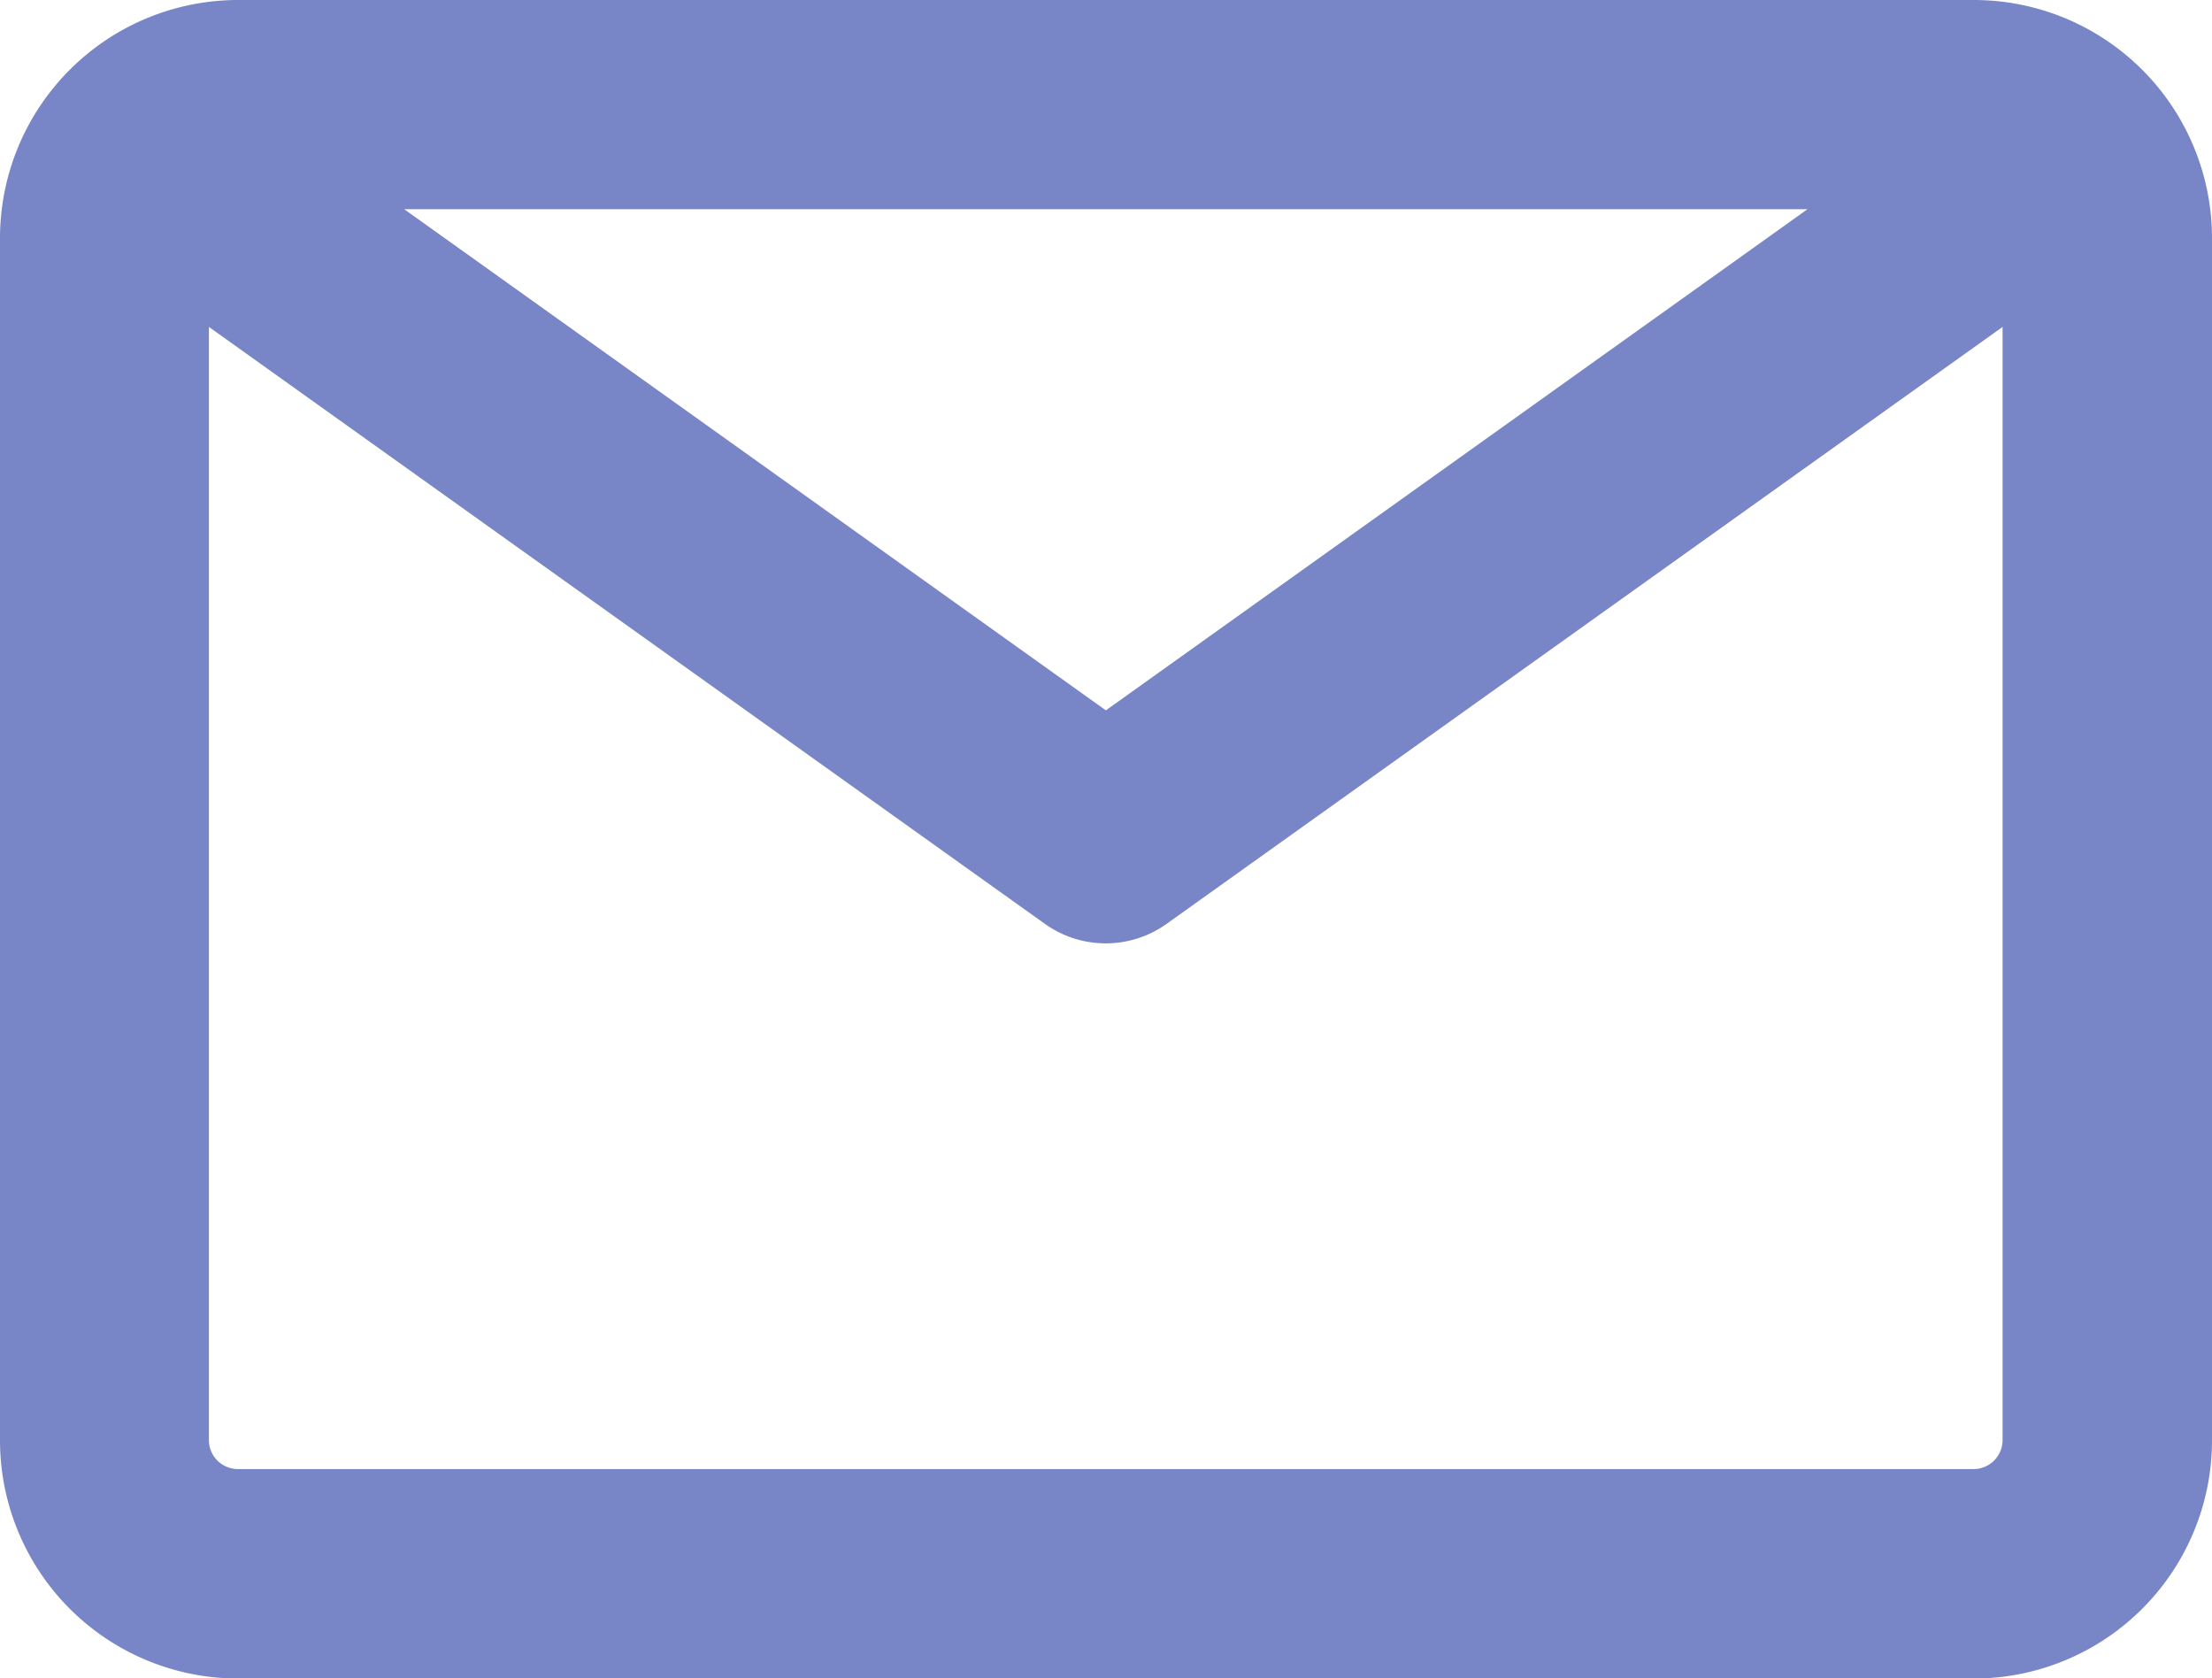 <?xml version="1.0" encoding="UTF-8" standalone="no"?>
<!-- Created with Inkscape (http://www.inkscape.org/) -->

<svg
   width="8.767mm"
   height="6.65mm"
   viewBox="0 0 8.767 6.65"
   version="1.1"
   id="svg5"
   xml:space="preserve"
   inkscape:version="1.2.1 (9c6d41e, 2022-07-14)"
   sodipodi:docname="emailIcon.svg"
   xmlns:inkscape="http://www.inkscape.org/namespaces/inkscape"
   xmlns:sodipodi="http://sodipodi.sourceforge.net/DTD/sodipodi-0.dtd"
   xmlns="http://www.w3.org/2000/svg"
   xmlns:svg="http://www.w3.org/2000/svg"><sodipodi:namedview
     id="namedview7"
     pagecolor="#ffffff"
     bordercolor="#999999"
     borderopacity="1"
     inkscape:showpageshadow="0"
     inkscape:pageopacity="0"
     inkscape:pagecheckerboard="0"
     inkscape:deskcolor="#d1d1d1"
     inkscape:document-units="mm"
     showgrid="false"
     inkscape:zoom="10.365644"
     inkscape:cx="16.545041"
     inkscape:cy="9.1166554"
     inkscape:window-width="1223"
     inkscape:window-height="783"
     inkscape:window-x="217"
     inkscape:window-y="25"
     inkscape:window-maximized="0"
     inkscape:current-layer="layer1" /><defs
     id="defs2" /><g
     inkscape:label="Layer 1"
     inkscape:groupmode="layer"
     id="layer1"
     transform="translate(-64.833,-43.239)"><path
       d="m 72.656,43.389 h -6.879 a 0.794,0.794 0 0 0 -0.794,0.794 v 4.763 a 0.794,0.794 0 0 0 0.794,0.794 h 6.879 a 0.794,0.794 0 0 0 0.794,-0.794 v -4.763 a 0.794,0.794 0 0 0 -0.794,-0.794 z m -0.191,0.529 -3.249,2.32 -3.249,-2.32 z m 0.455,5.027 a 0.265,0.265 0 0 1 -0.265,0.265 h -6.879 a 0.265,0.265 0 0 1 -0.265,-0.265 v -4.702 l 3.551,2.535 a 0.265,0.265 0 0 0 0.307,0 l 3.551,-2.535 z"
       id="path1051"
       style="fill:#7886c7;fill-opacity:1;stroke:#7886c7;stroke-width:0.3;stroke-dasharray:none;stroke-opacity:1" /></g></svg>

